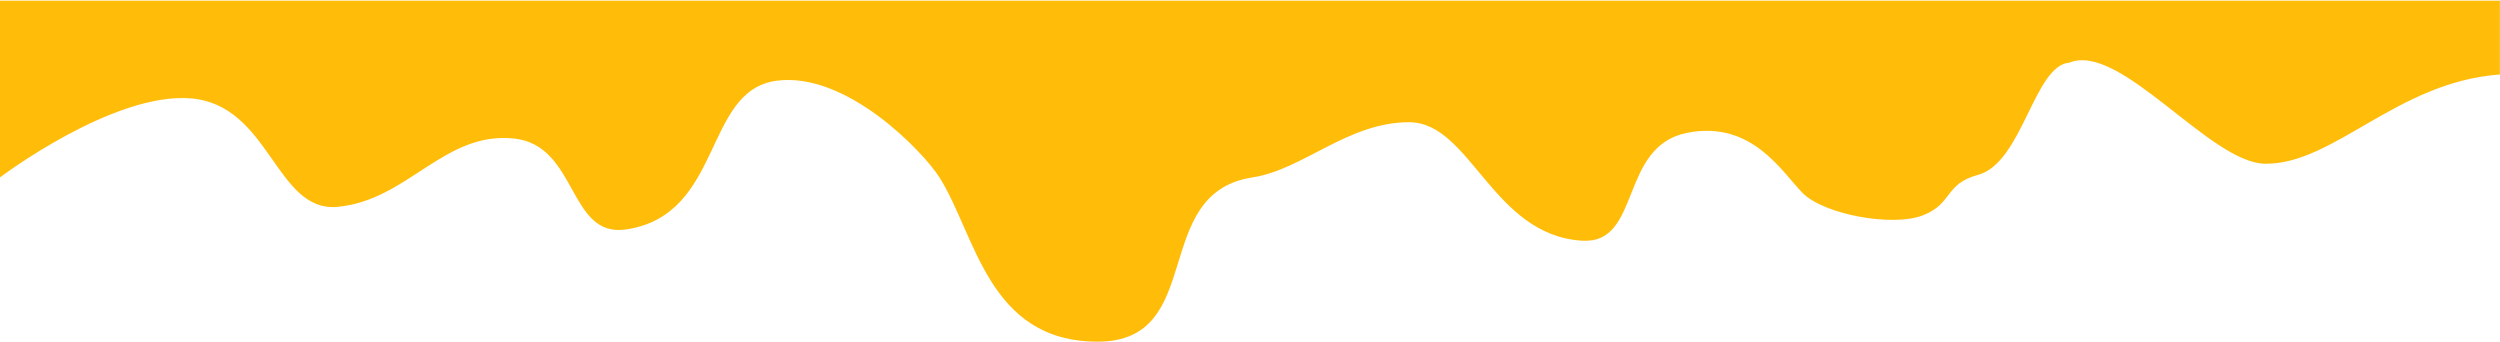 <svg width="1939" height="265" viewBox="0 0 1939 265" fill="none" xmlns="http://www.w3.org/2000/svg">
<path d="M4.07997e-05 0.5H958.5H1938.93V57.774C1859.16 63.483 1810.23 127.538 1756.86 126.998C1714.07 126.565 1644.36 32.393 1605.03 48.588C1577.46 50.731 1568.72 126.305 1534.14 135.639C1507.93 142.714 1514.79 157.982 1491.28 167.07C1467.77 176.157 1414.75 166.419 1398.14 149.743C1382.33 133.877 1358.94 92.918 1308.4 103.056C1255.53 113.662 1273.26 189.399 1227.23 186.703C1157.48 182.618 1140.58 94.789 1092.94 94.789C1045.29 94.789 1010.6 131.637 971.5 137.585C891.109 149.813 936.341 265 851.274 265C766.207 265 756.771 181.998 728.625 137.585C716.057 117.753 656.573 55.398 602.341 62.619C545.172 70.231 561.206 166.552 485.75 177.949C440.419 184.796 448.348 112.576 398.581 107.433C344.247 101.818 316.247 155.458 261.722 160.442C213.691 164.831 209.631 81.348 147.995 76.308C87.559 71.367 9.30863e-05 137.585 9.30863e-05 137.585L4.07997e-05 0.5Z" fill="#FFBD0A"/>
</svg>
